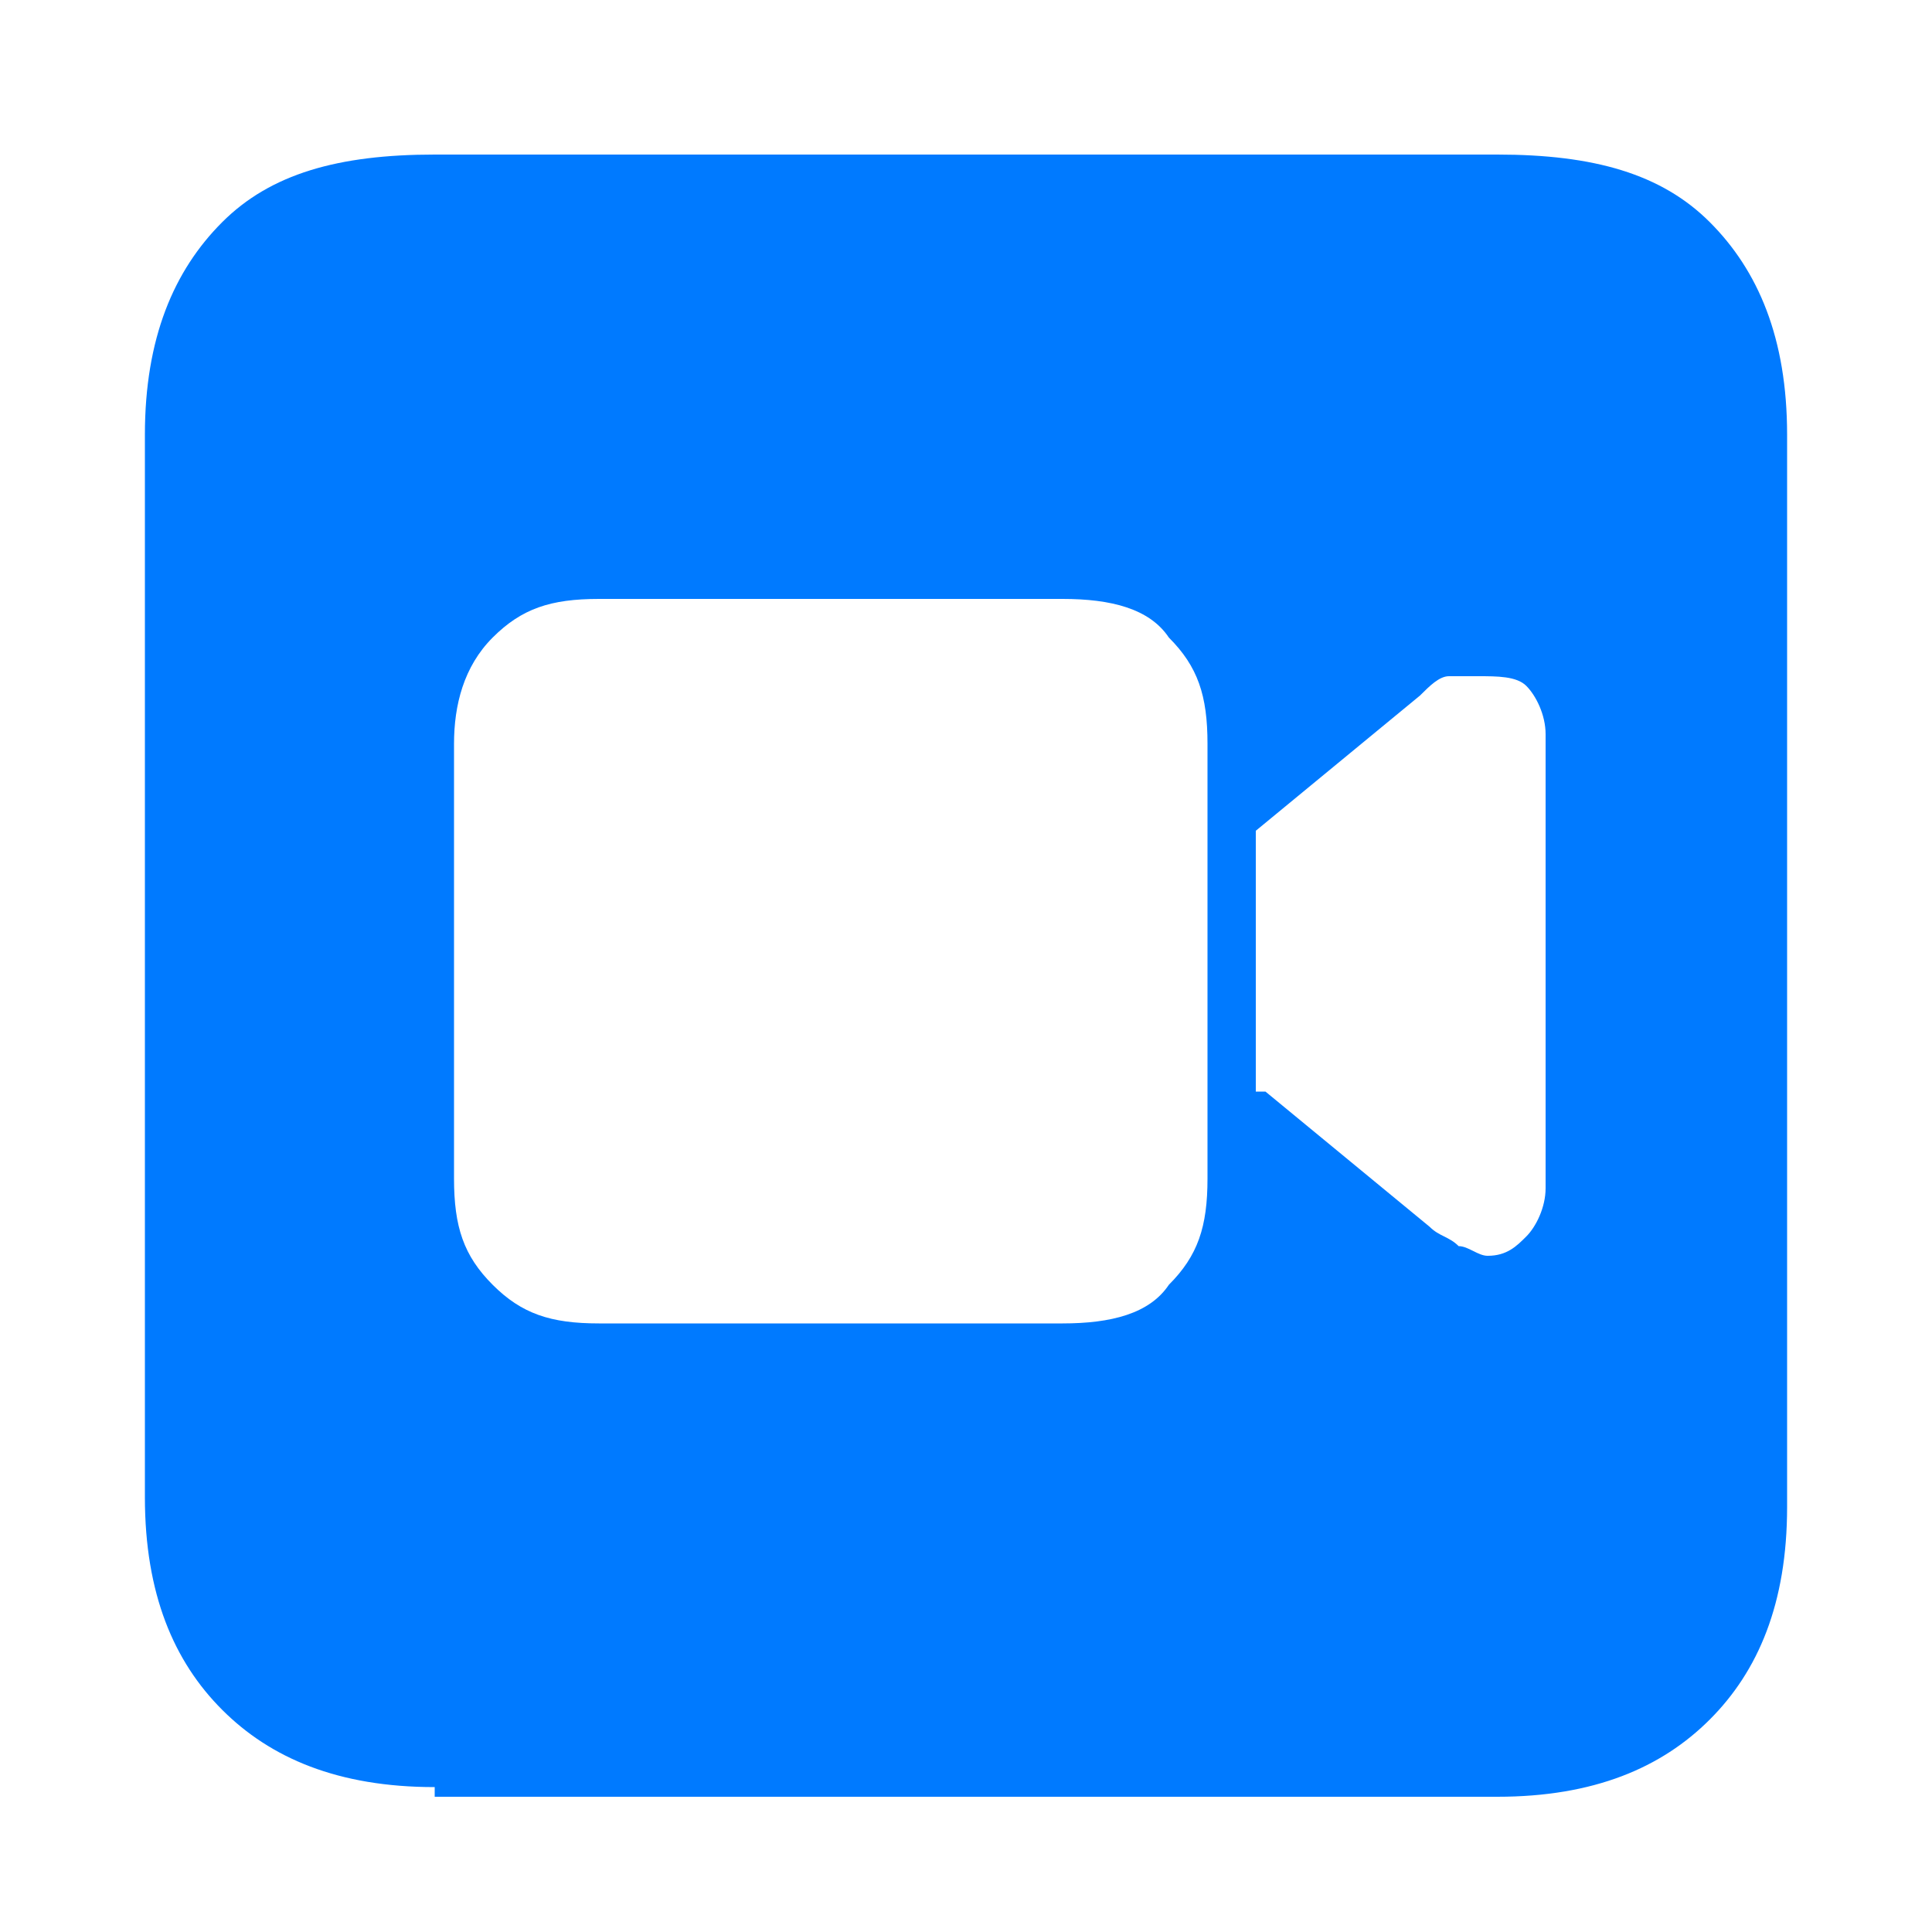 <?xml version="1.0" encoding="utf-8"?>
<!-- Generator: Adobe Illustrator 25.0.1, SVG Export Plug-In . SVG Version: 6.00 Build 0)  -->
<svg version="1.1" id="图层_1" xmlns="http://www.w3.org/2000/svg" xmlns:xlink="http://www.w3.org/1999/xlink" x="0px" y="0px"
	 viewBox="0 0 20 20" enable-background="new 0 0 20 20" xml:space="preserve">
<path fill="#007AFF" d="M4.5,18.5c-1,0-1.7-0.3-2.2-0.8c-0.5-0.5-0.8-1.2-0.8-2.2V4.5c0-1,0.3-1.7,0.8-2.2s1.2-0.7,2.2-0.7h11
	c1,0,1.7,0.2,2.2,0.7c0.5,0.5,0.8,1.2,0.8,2.2v11.1c0,1-0.3,1.7-0.8,2.2c-0.5,0.5-1.2,0.8-2.2,0.8H4.5z M6.2,13.7H11
	c0.5,0,0.9-0.1,1.1-0.4c0.3-0.3,0.4-0.6,0.4-1.1V7.7c0-0.5-0.1-0.8-0.4-1.1c-0.2-0.3-0.6-0.4-1.1-0.4H6.2c-0.5,0-0.8,0.1-1.1,0.4
	C4.8,6.9,4.7,7.3,4.7,7.7v4.5c0,0.5,0.1,0.8,0.4,1.1C5.4,13.6,5.7,13.7,6.2,13.7z M13.1,11.3l1.7,1.4c0.1,0.1,0.2,0.1,0.3,0.2
	c0.1,0,0.2,0.1,0.3,0.1c0.2,0,0.3-0.1,0.4-0.2c0.1-0.1,0.2-0.3,0.2-0.5V7.6c0-0.2-0.1-0.4-0.2-0.5C15.7,7,15.5,7,15.3,7
	C15.2,7,15.1,7,15,7c-0.1,0-0.2,0.1-0.3,0.2l-1.7,1.4V11.3z"/>
</svg>
